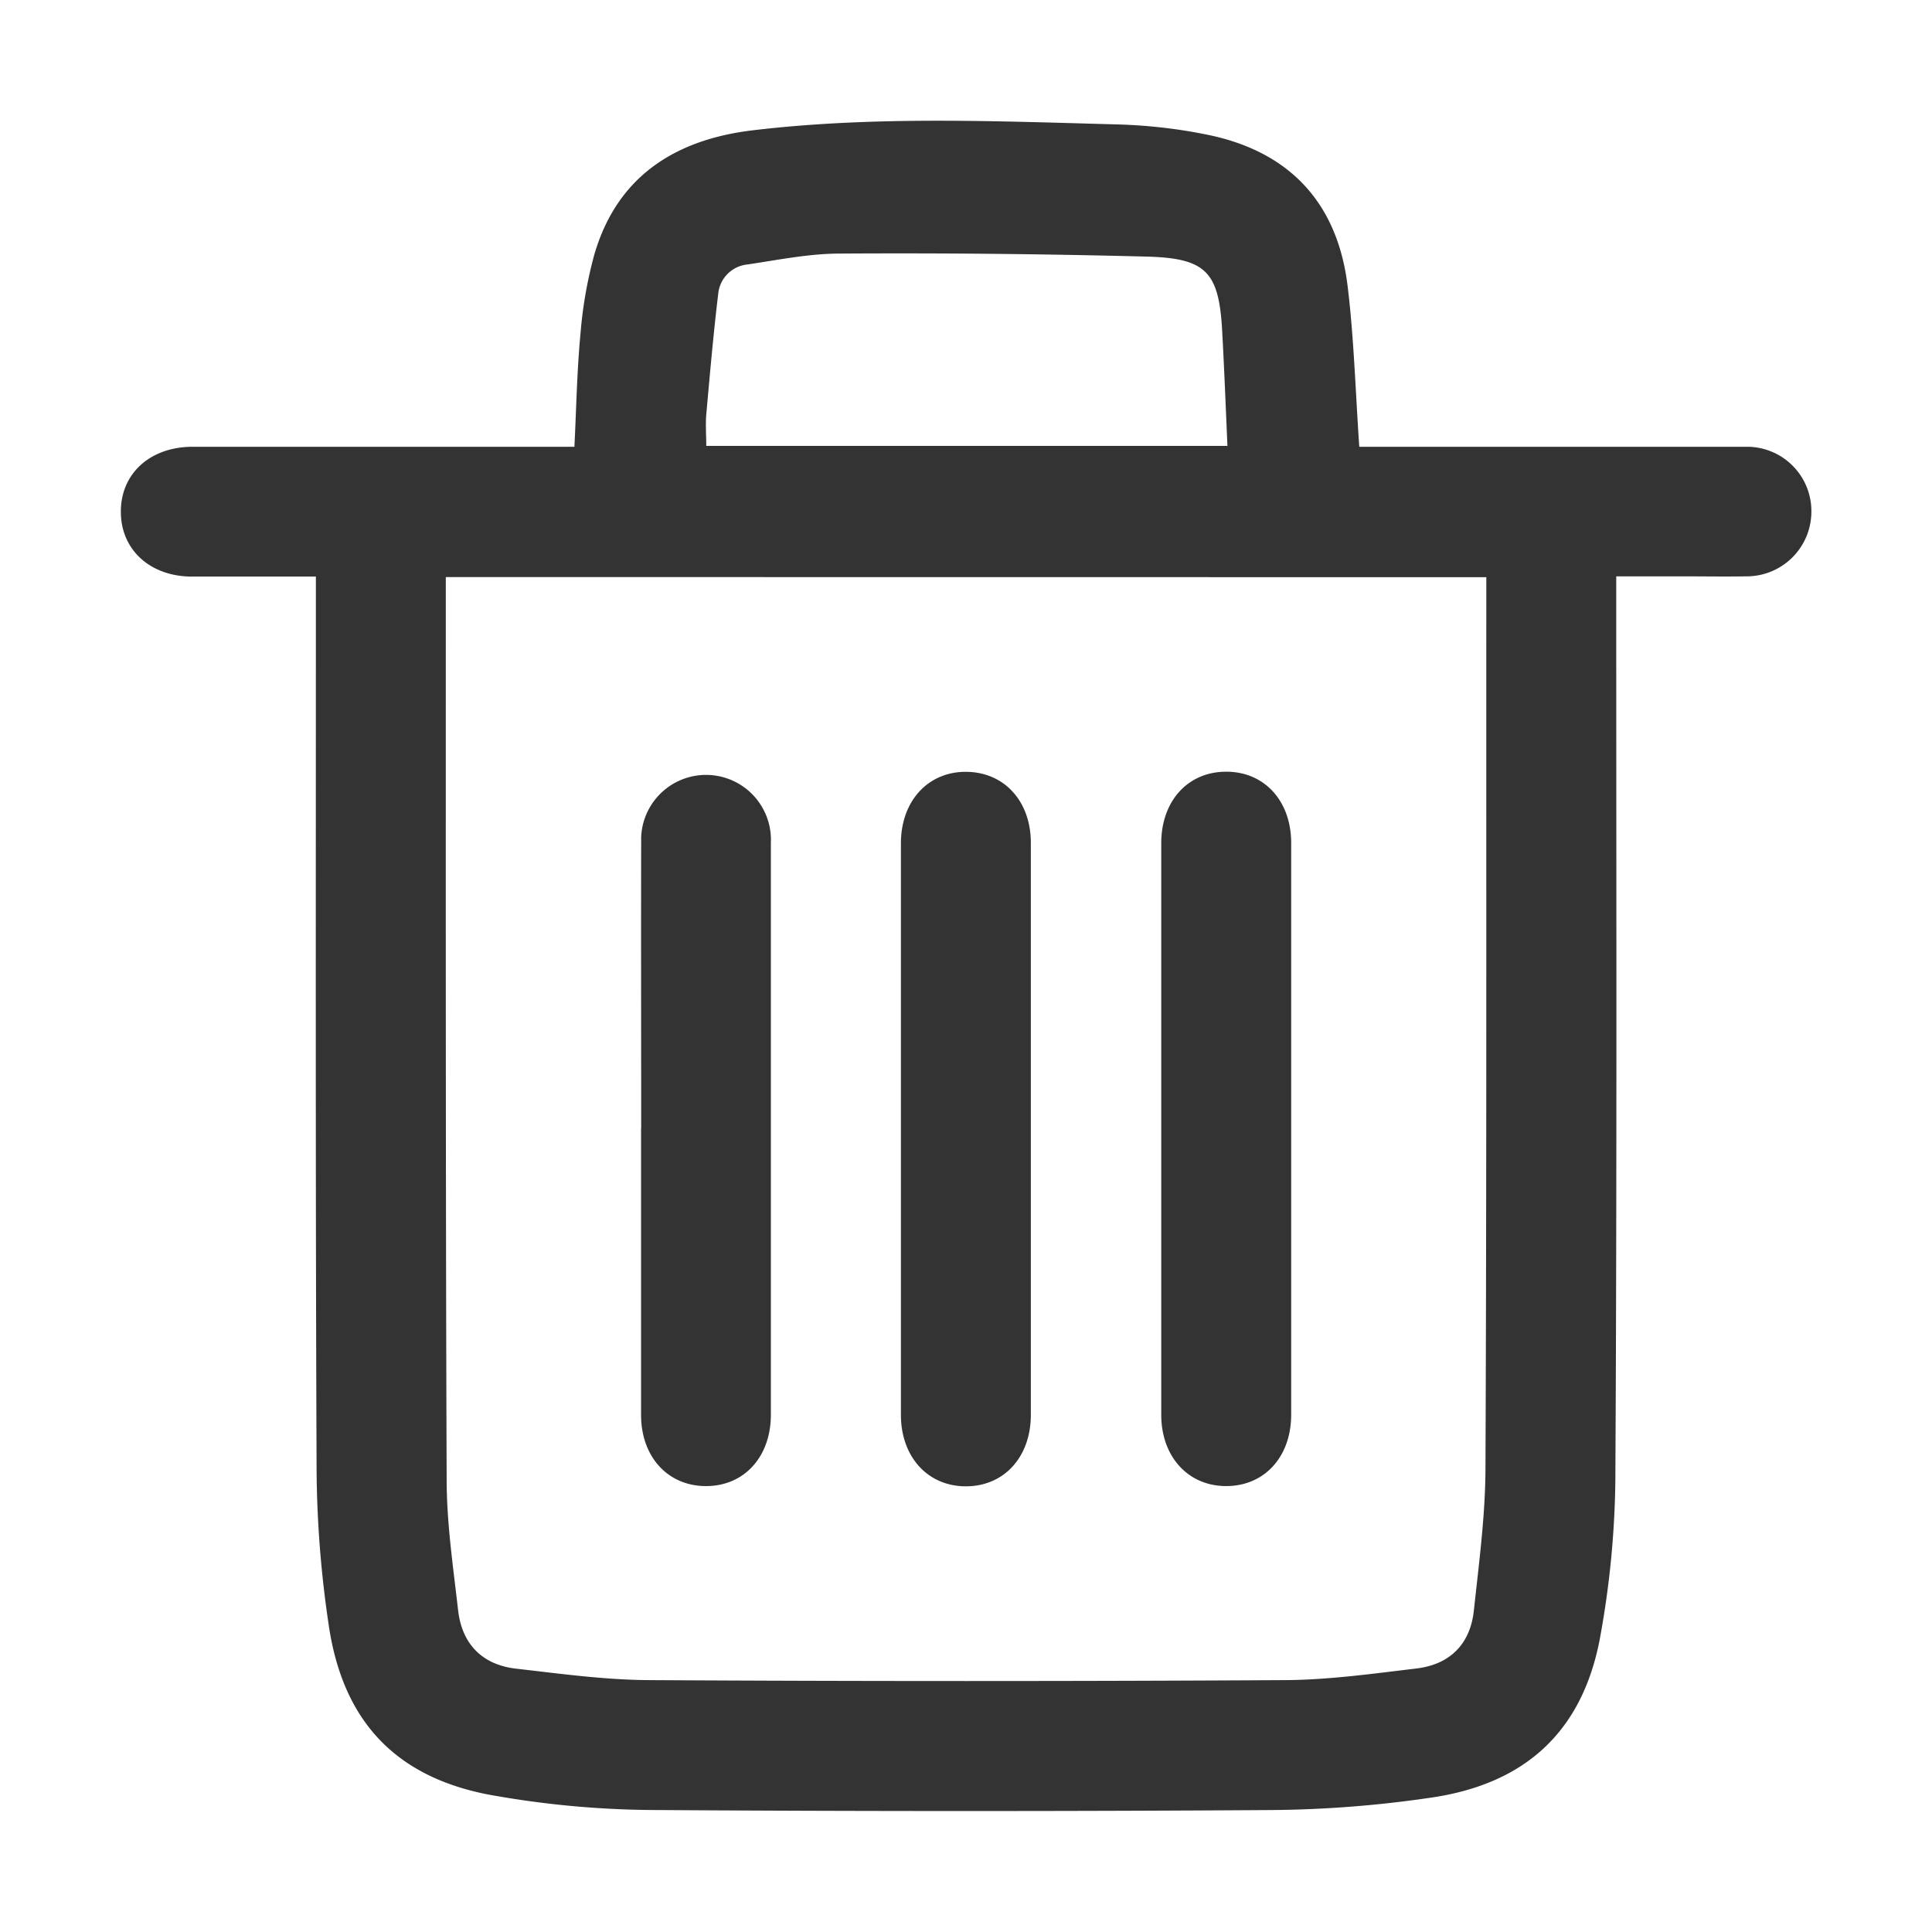 <svg width="16" height="16" viewBox="0 0 16 16" fill="none" xmlns="http://www.w3.org/2000/svg">
    <g clip-path="url(#o6enm4q4la)" fill="#333">
        <path d="M2.615 4.775H1.591c-.345 0-.587-.219-.59-.53-.005-.319.239-.544.592-.545h3.164c.016-.32.021-.627.05-.932a3.57 3.57 0 0 1 .115-.66c.19-.652.675-.953 1.313-1.029 1.01-.12 2.027-.075 3.04-.048.236.008.47.034.7.08.69.132 1.099.556 1.185 1.255.053.433.065.87.097 1.334h3.202a.533.533 0 0 1 .542.544.536.536 0 0 1-.541.529c-.174.003-.348 0-.522 0h-.553V5c0 2.393.006 4.785-.007 7.178 0 .47-.044.938-.13 1.4-.148.767-.621 1.198-1.402 1.31a9.537 9.537 0 0 1-1.305.102c-1.694.011-3.387.011-5.081 0-.476 0-.95-.043-1.419-.129-.78-.152-1.207-.623-1.32-1.412a9.039 9.039 0 0 1-.099-1.254c-.01-2.403-.006-4.806-.006-7.21v-.21zm1.077.003v.128c0 2.449-.002 4.897.007 7.346 0 .362.054.724.095 1.085.032.278.2.45.479.482.366.042.735.093 1.103.095 1.755.01 3.51.01 5.266 0 .362-.002.725-.053 1.086-.096.279-.033.448-.201.478-.481.042-.39.094-.78.096-1.17.01-2.41.006-4.818.007-7.227V4.78l-8.617-.001zm6.473-1.087c-.014-.32-.026-.632-.043-.941-.026-.495-.128-.612-.626-.625A78.606 78.606 0 0 0 6.957 2.1c-.255 0-.51.052-.765.09a.27.27 0 0 0-.244.243c-.04.332-.069.666-.099 1-.007.086 0 .174 0 .26h4.316z"/>
        <path d="M5.31 9.348c0-.806-.002-1.613 0-2.418a.537.537 0 1 1 1.074.05v4.736c0 .345-.217.587-.528.591-.32.005-.547-.238-.547-.59V9.349zM7.461 9.35V6.984c0-.351.226-.596.544-.592.313.004.532.244.532.589v4.735c0 .353-.225.596-.544.593-.312-.003-.531-.245-.532-.59V9.352zM10.693 9.347v2.368c0 .353-.225.595-.544.592-.312-.003-.531-.245-.532-.588V6.983c0-.353.225-.596.545-.592.312.003.53.244.531.588v2.368z"/>
    </g>
</svg>
